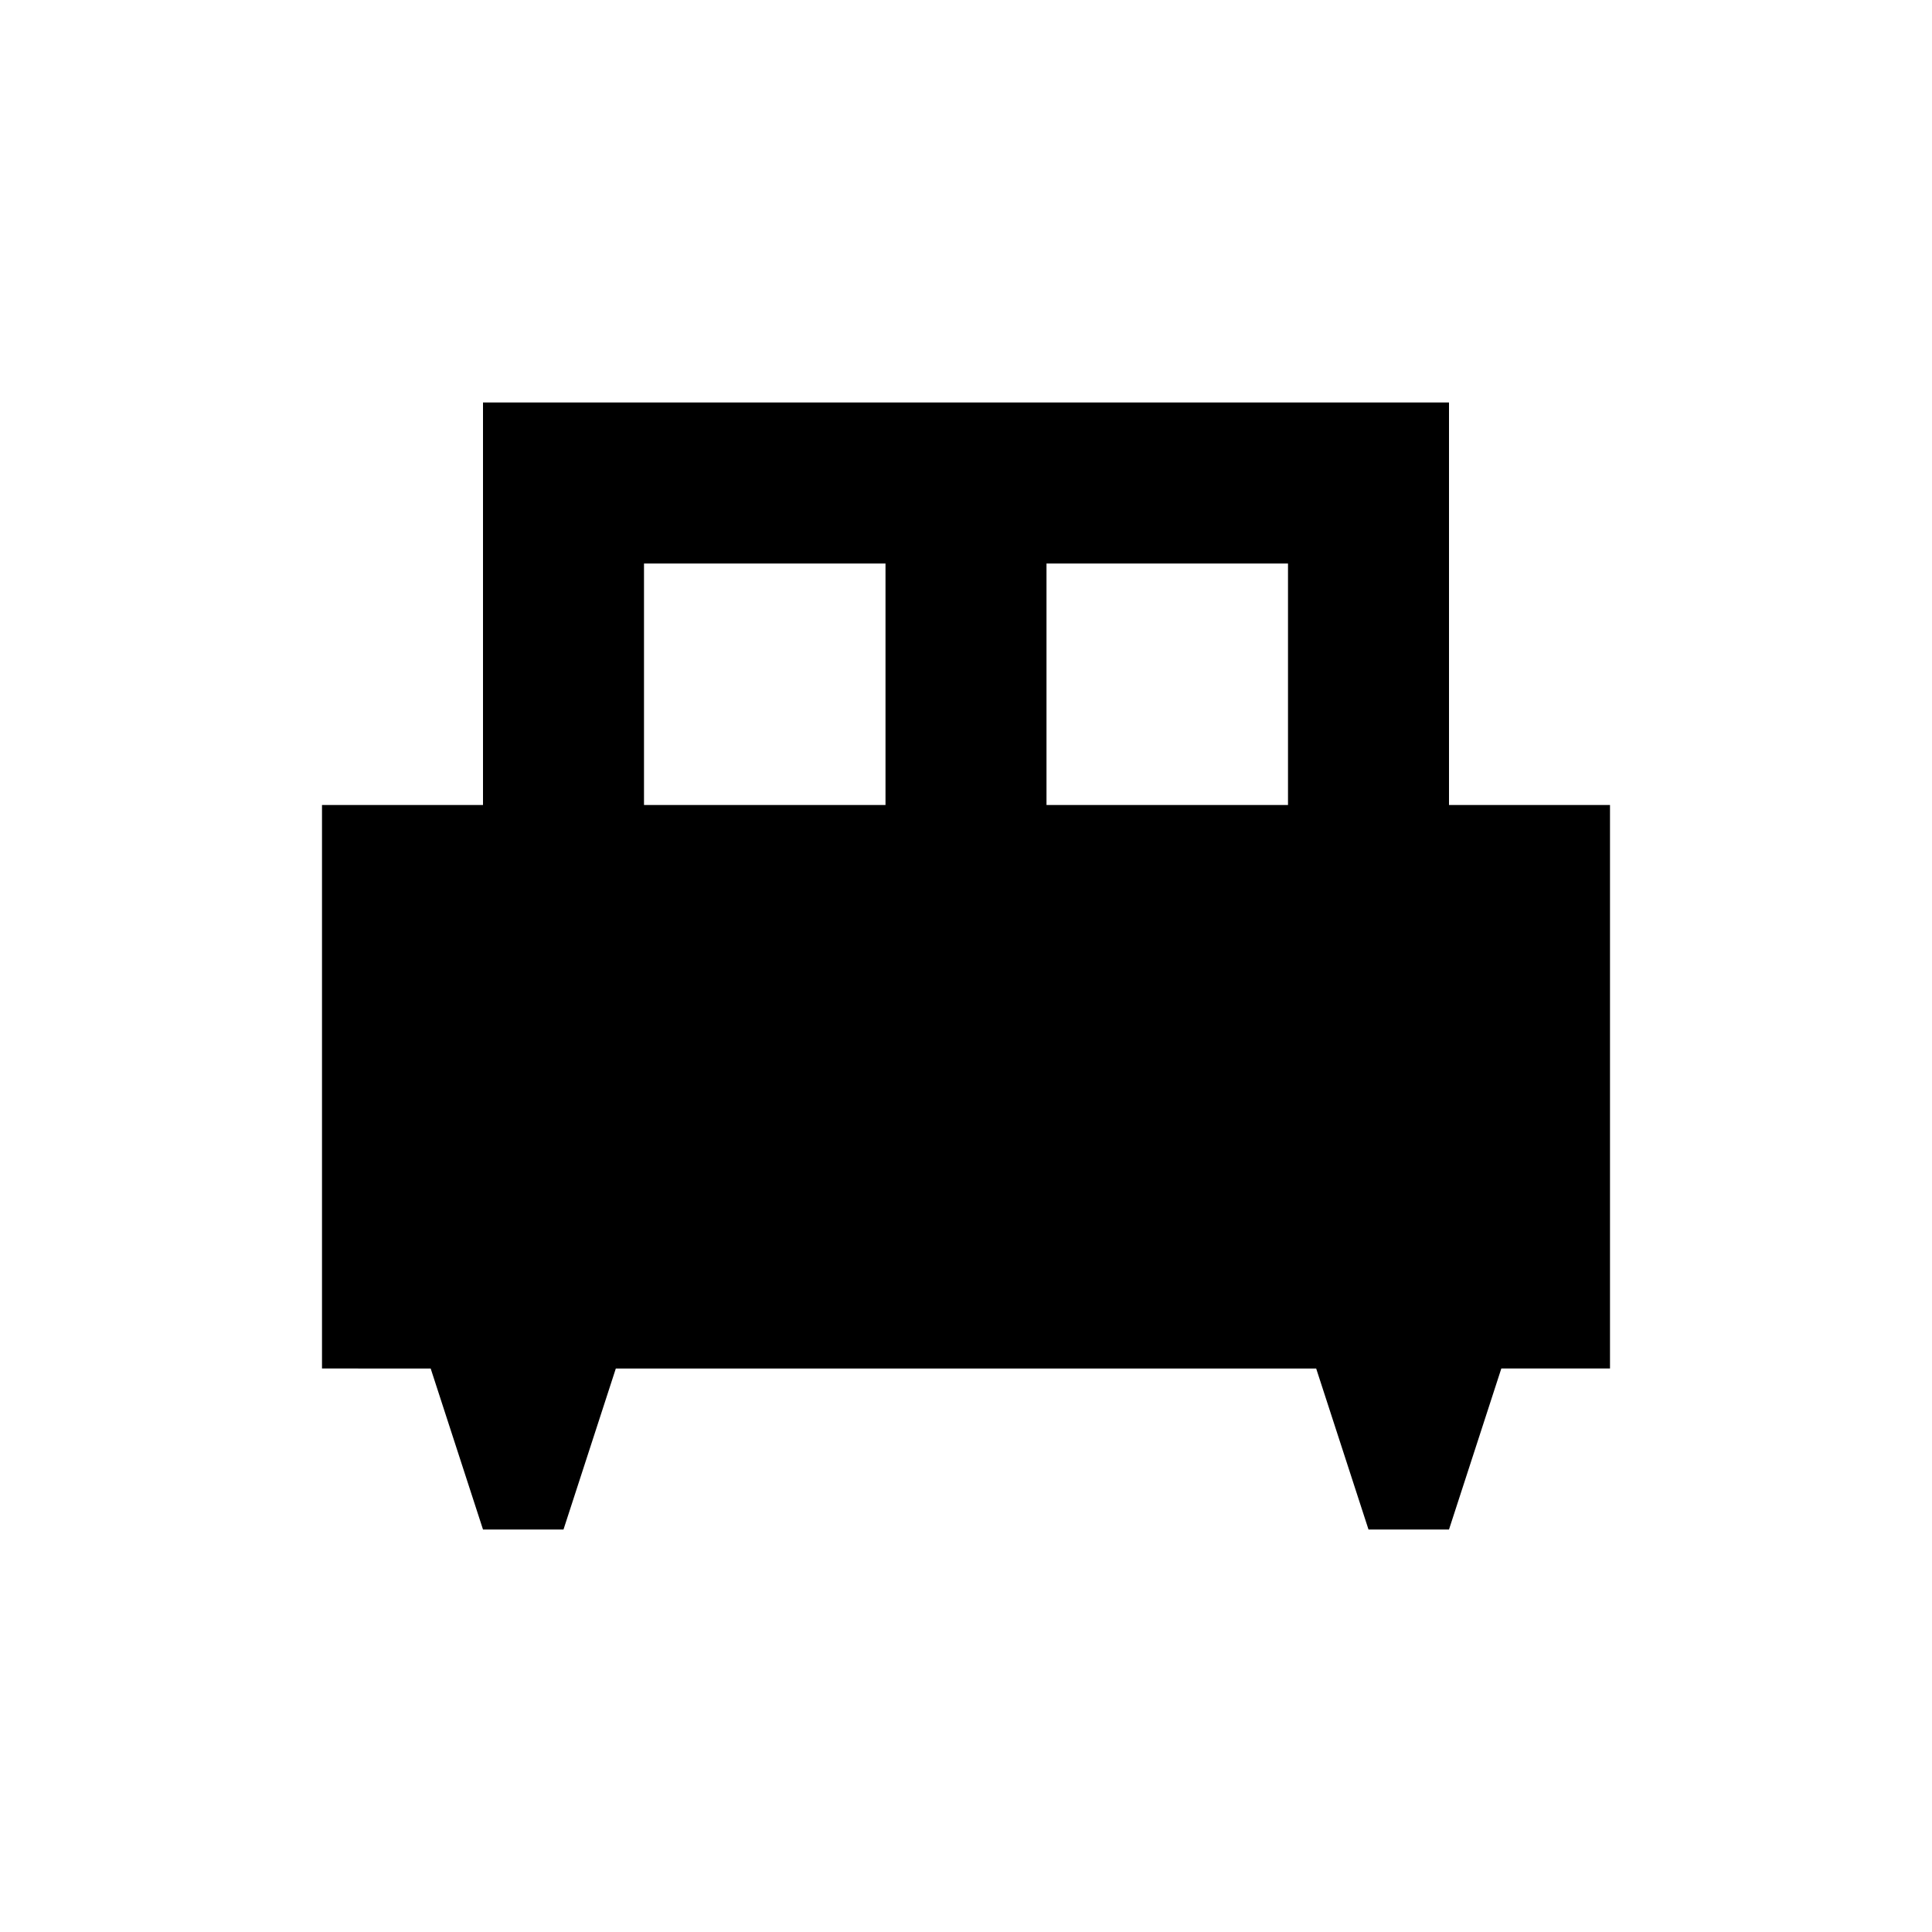 <svg xmlns="http://www.w3.org/2000/svg" xmlns:xlink="http://www.w3.org/1999/xlink" width="24" height="24" viewBox="0 0 24 24"><path fill="currentColor" d="M7 19H6l-.65-2H4v-7h2V5h12v5h2v7h-1.35L18 19h-1l-.65-2h-8.7zm6-9h3V7h-3zm-5 0h3V7H8z"/></svg>